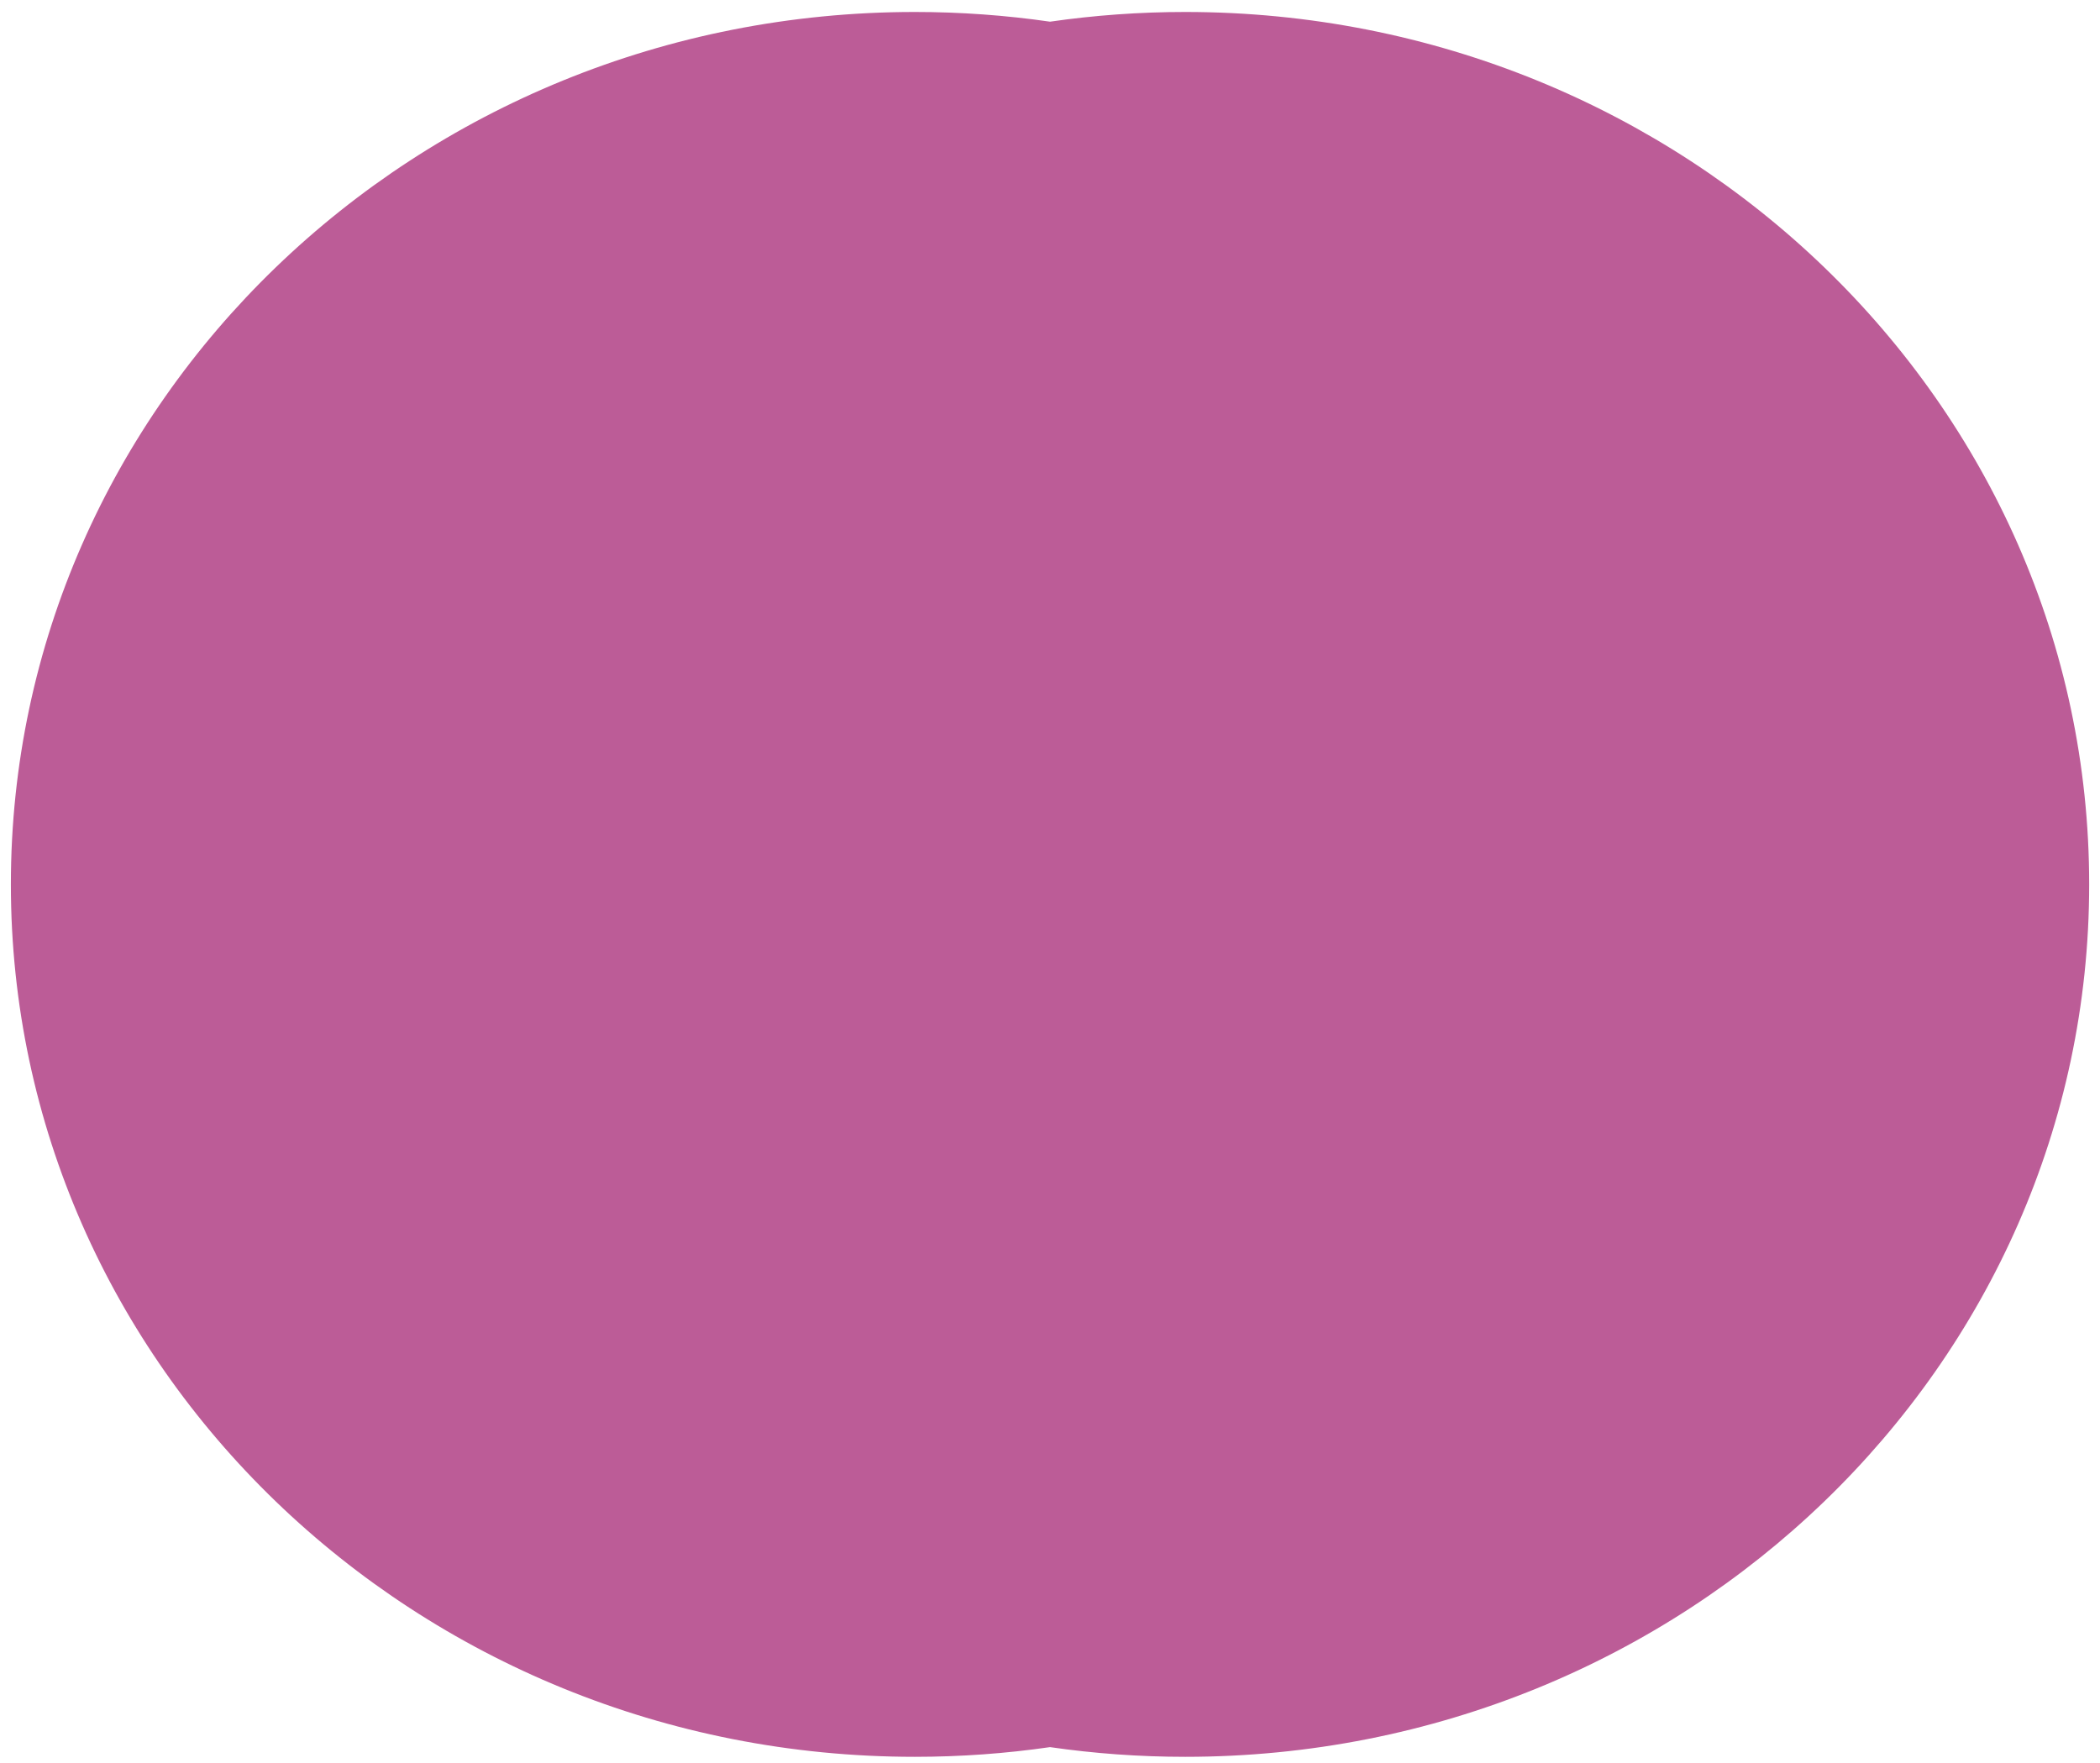 <svg width="162" height="136" viewBox="0 0 162 136" fill="none" xmlns="http://www.w3.org/2000/svg">
<path fill-rule="evenodd" clip-rule="evenodd" d="M81.002 134.79C77.599 135.283 74.115 135.538 70.57 135.538C32.058 135.538 0.839 105.404 0.839 68.231C0.839 31.059 32.058 0.924 70.57 0.924C74.115 0.924 77.599 1.18 81.002 1.673C84.405 1.18 87.889 0.924 91.435 0.924C129.946 0.924 161.165 31.059 161.165 68.231C161.165 105.404 129.946 135.538 91.435 135.538C87.889 135.538 84.405 135.283 81.002 134.79Z" fill="#BC5C97"/>
</svg>
